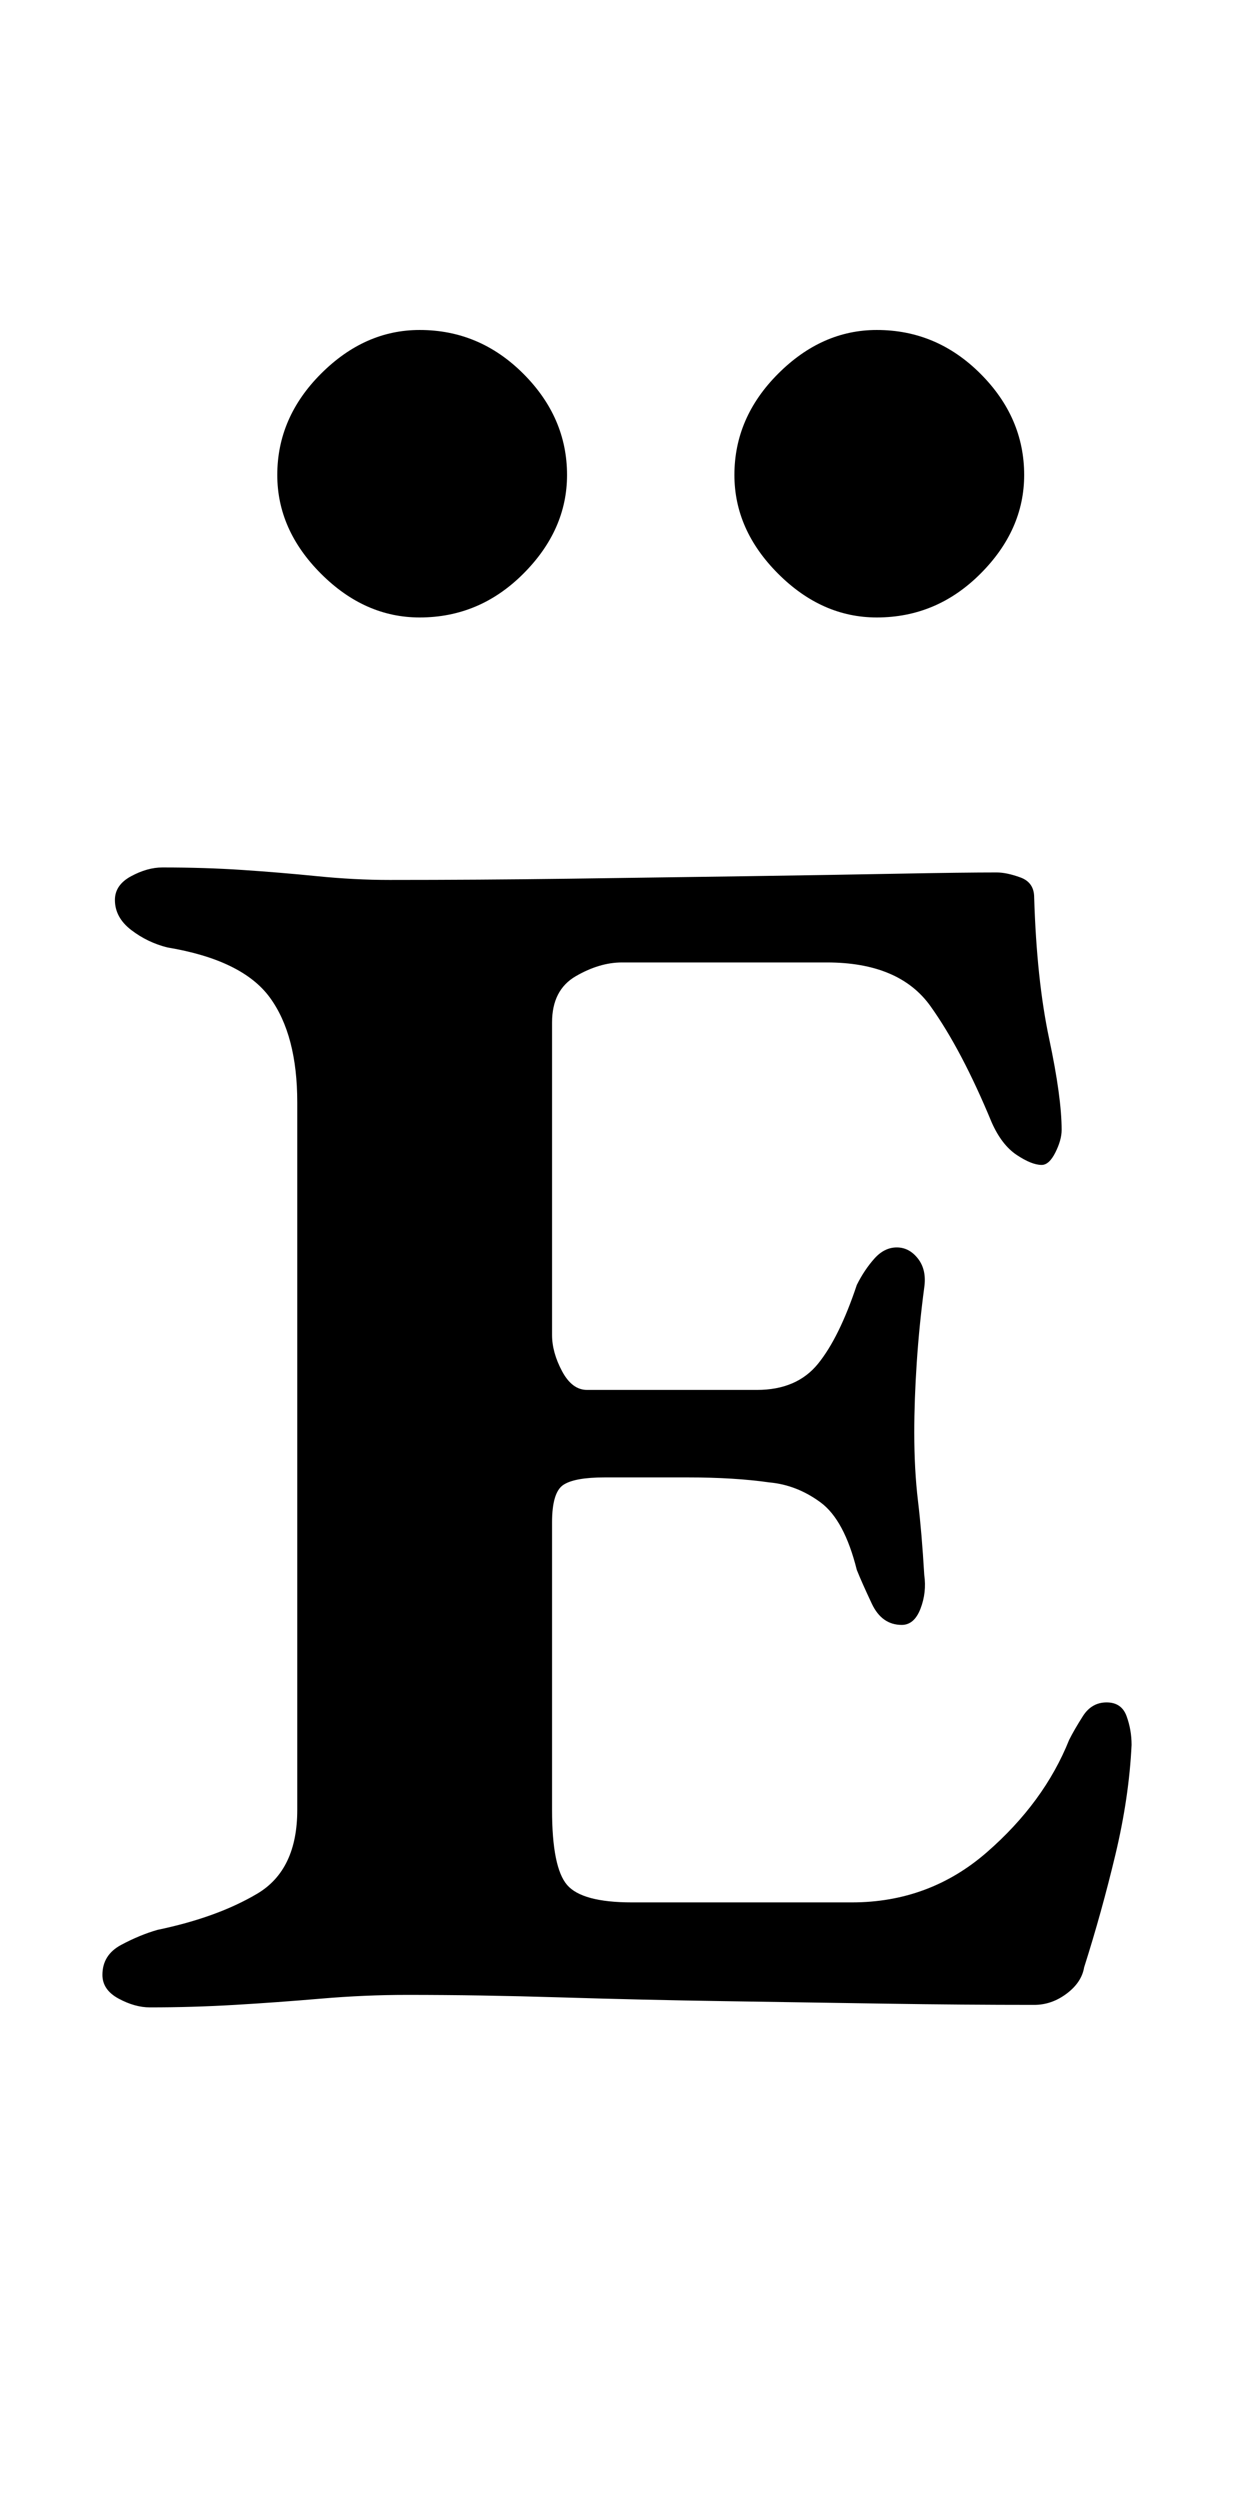 <?xml version="1.0" standalone="no"?>
<!DOCTYPE svg PUBLIC "-//W3C//DTD SVG 1.1//EN" "http://www.w3.org/Graphics/SVG/1.1/DTD/svg11.dtd" >
<svg xmlns="http://www.w3.org/2000/svg" xmlns:xlink="http://www.w3.org/1999/xlink" version="1.1" viewBox="-10 0 494 1000">
  <g transform="matrix(1 0 0 -1 0 800)">
   <path fill="currentColor"
d="M50 -3q-6 0 -12.5 3.5t-6.5 9.5q0 8 7.5 12t14.5 6q24 5 40 14.5t16 33.5v283q0 27 -11 42t-41 20q-8 2 -14.5 7t-6.5 12q0 6 6.5 9.5t12.5 3.5q17 0 32 -1t30 -2.5t29 -1.5q35 0 72 0.5t71 1t60.5 1t39.5 0.5q4 0 9.5 -2t5.5 -8q1 -33 6 -56.5t5 -36.5q0 -4 -2.5 -9
t-5.5 -5q-4 0 -10 4t-10 13q-12 29 -24.5 46.5t-41.5 17.5h-82q-9 0 -18.5 -5.5t-9.5 -18.5v-125q0 -7 4 -14.5t10 -7.5h68q16 0 24.5 10.5t15.5 31.5q3 6 7 10.5t9 4.5t8.5 -4.5t2.5 -11.5q-2 -15 -3 -30t-1 -28q0 -15 1.5 -27.5t2.5 -29.5q1 -7 -1.5 -13.5t-7.5 -6.5
q-8 0 -12 8.5t-6 13.5q-5 20 -14.5 27t-20.5 8q-14 2 -32.5 2h-33.5q-12 0 -16.5 -3t-4.5 -15v-115q0 -23 6 -30t26 -7h88q31 0 54 20t33 45q2 4 5.5 9.5t9.5 5.5t8 -5.5t2 -11.5q-1 -21 -6.5 -44t-12.5 -45q-1 -6 -7 -10.5t-13 -4.5q-28 0 -60 0.5t-64.5 1t-65 1.5t-61.5 1
q-17 0 -34.5 -1.5t-34.5 -2.5t-34 -1zM341 553q-22 0 -39.5 17.5t-17.5 39.5q0 23 17.5 40.5t39.5 17.5q24 0 41.5 -17.5t17.5 -40.5q0 -22 -17.5 -39.5t-41.5 -17.5zM158 553q-22 0 -39.5 17.5t-17.5 39.5q0 23 17.5 40.5t39.5 17.5q24 0 41.5 -17.5t17.5 -40.5
q0 -22 -17.5 -39.5t-41.5 -17.5z" />
  </g>

</svg>
